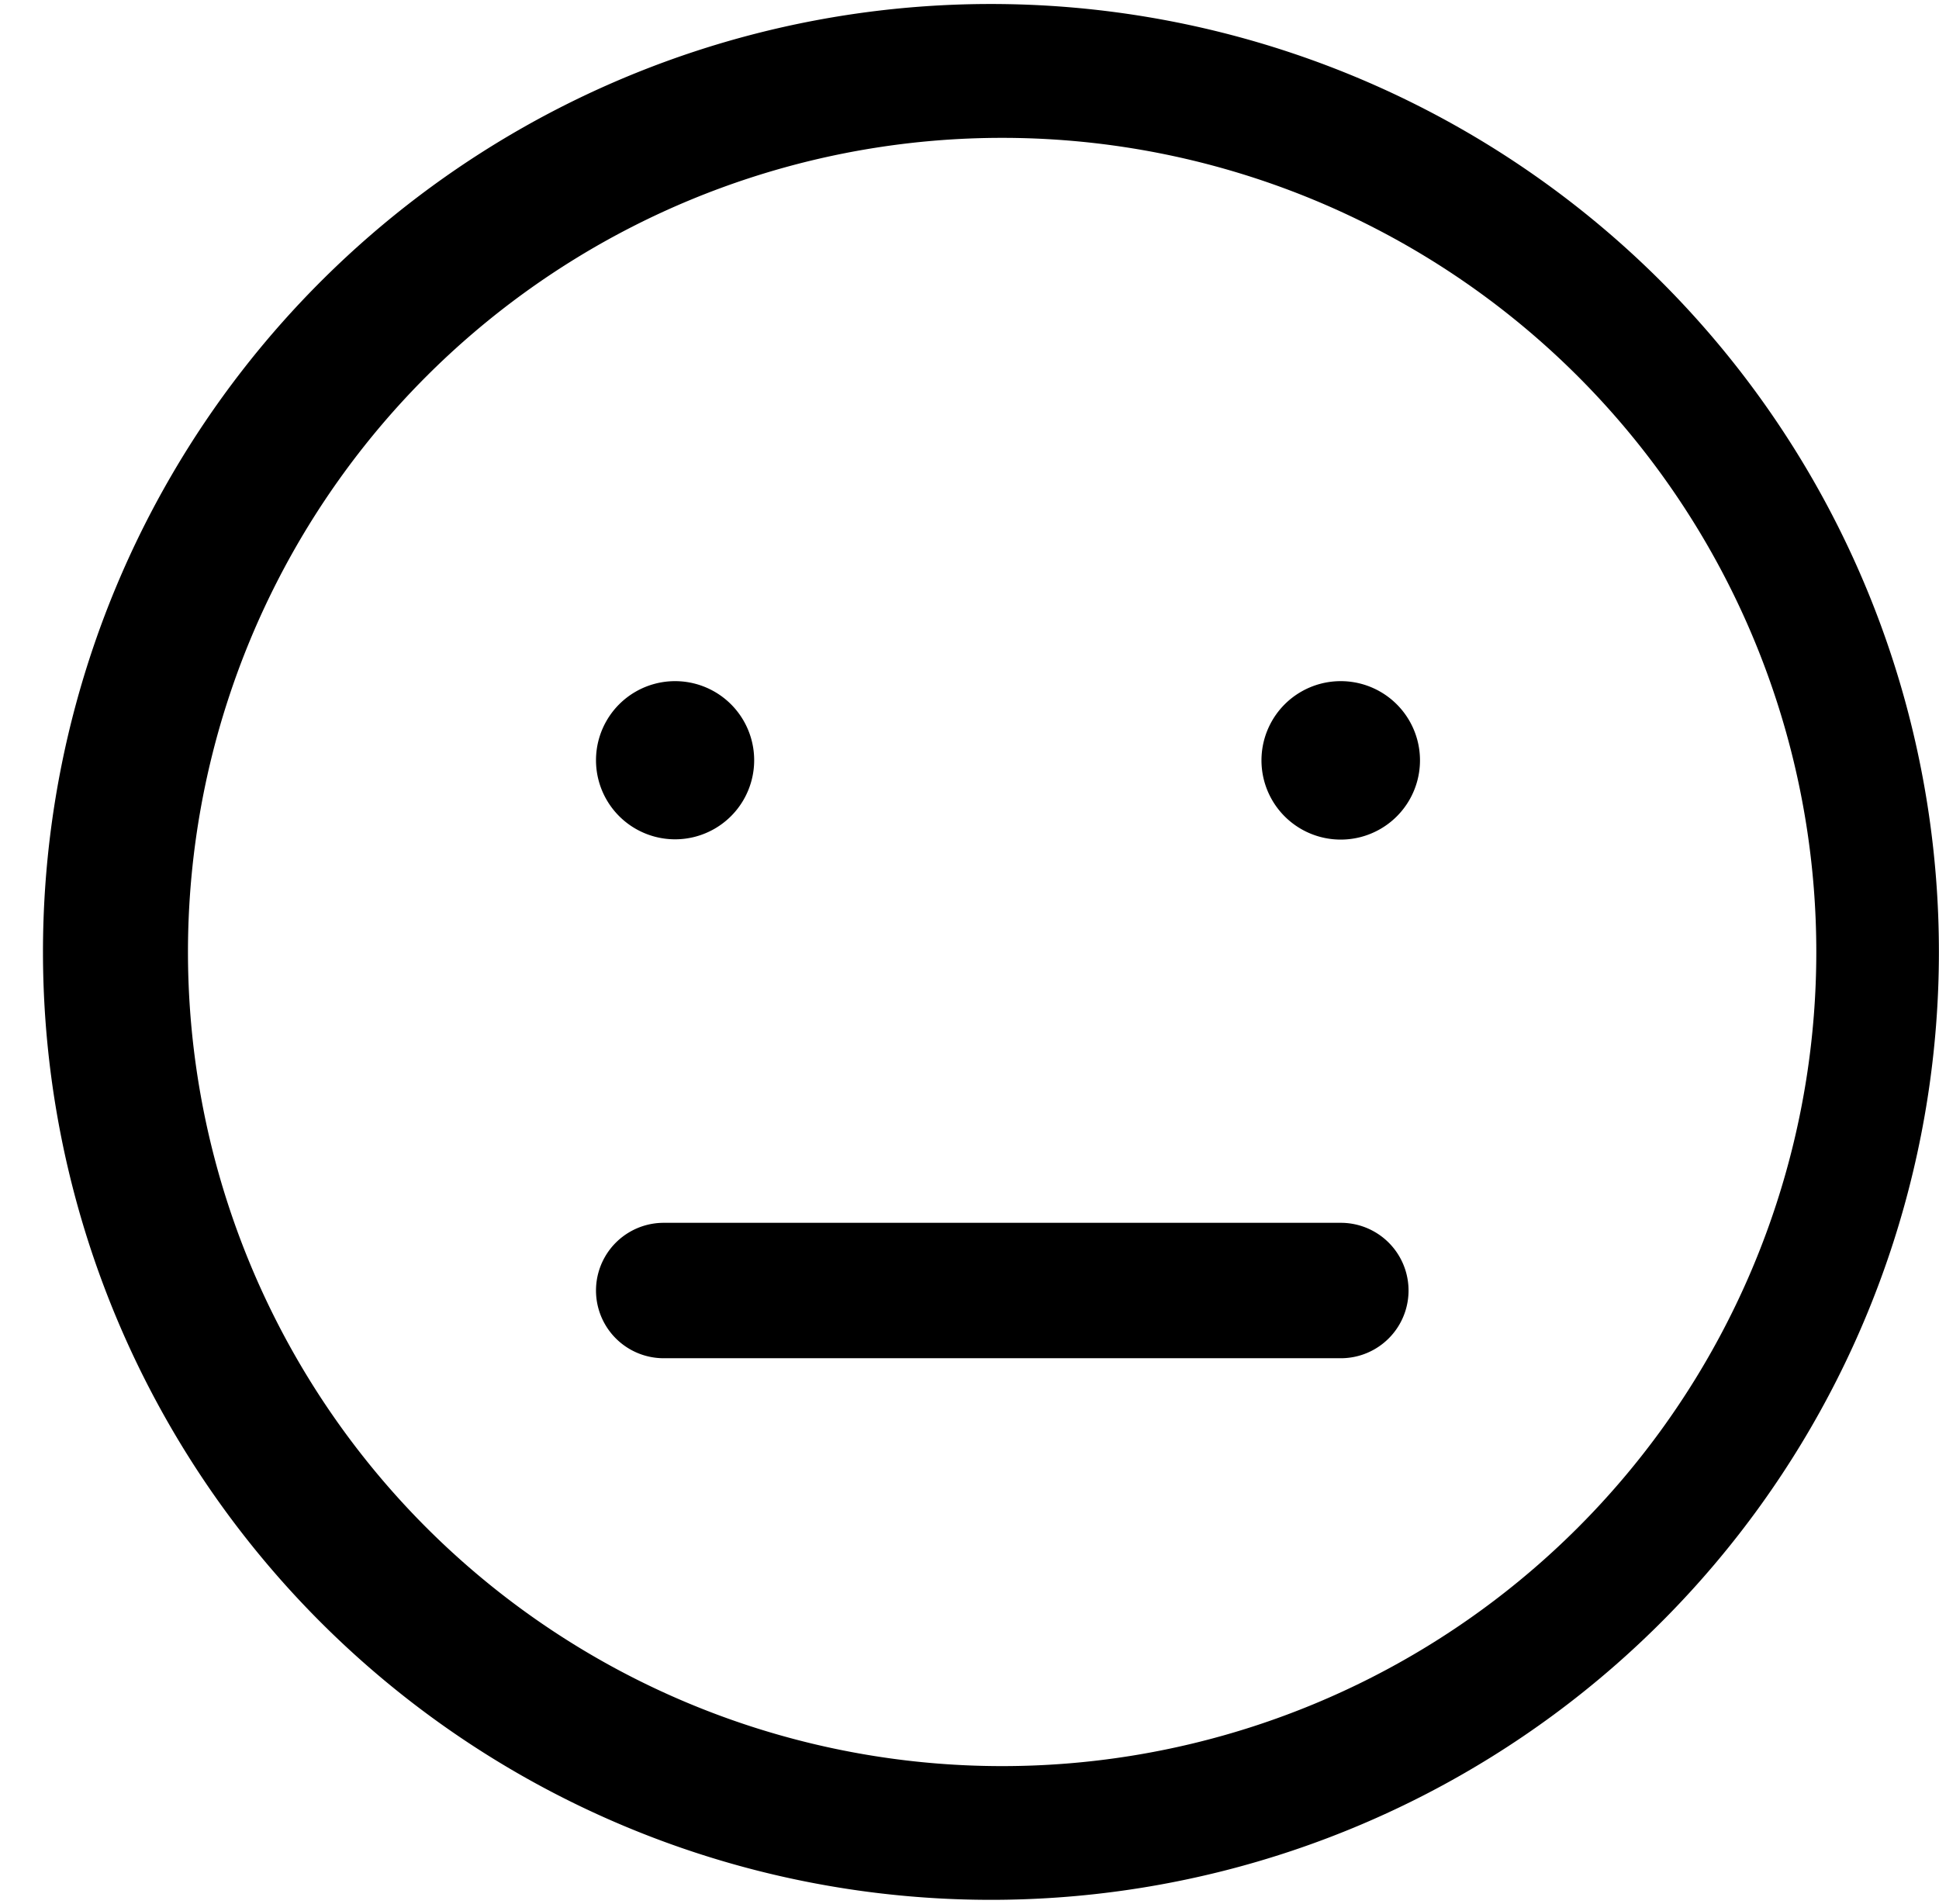 <svg xmlns="http://www.w3.org/2000/svg" viewBox="0 0 14.318 14.059"><path d="M7.4.03a7 7 0 1 0 .002 13.999A7 7 0 0 0 7.4.03zm0 13.012a6.012 6.012 0 1 1 0-12.024 6.012 6.012 0 0 1 0 12.024zM4.985 5.03a.584.584 0 1 1 0 1.168.584.584 0 0 1 0-1.168zm4.916 0a.585.585 0 1 1-.001 1.17.585.585 0 0 1 0-1.17zm-5 5a.5.5 0 0 1 0-1h5a.5.5 0 0 1 0 1h-5z"/></svg>